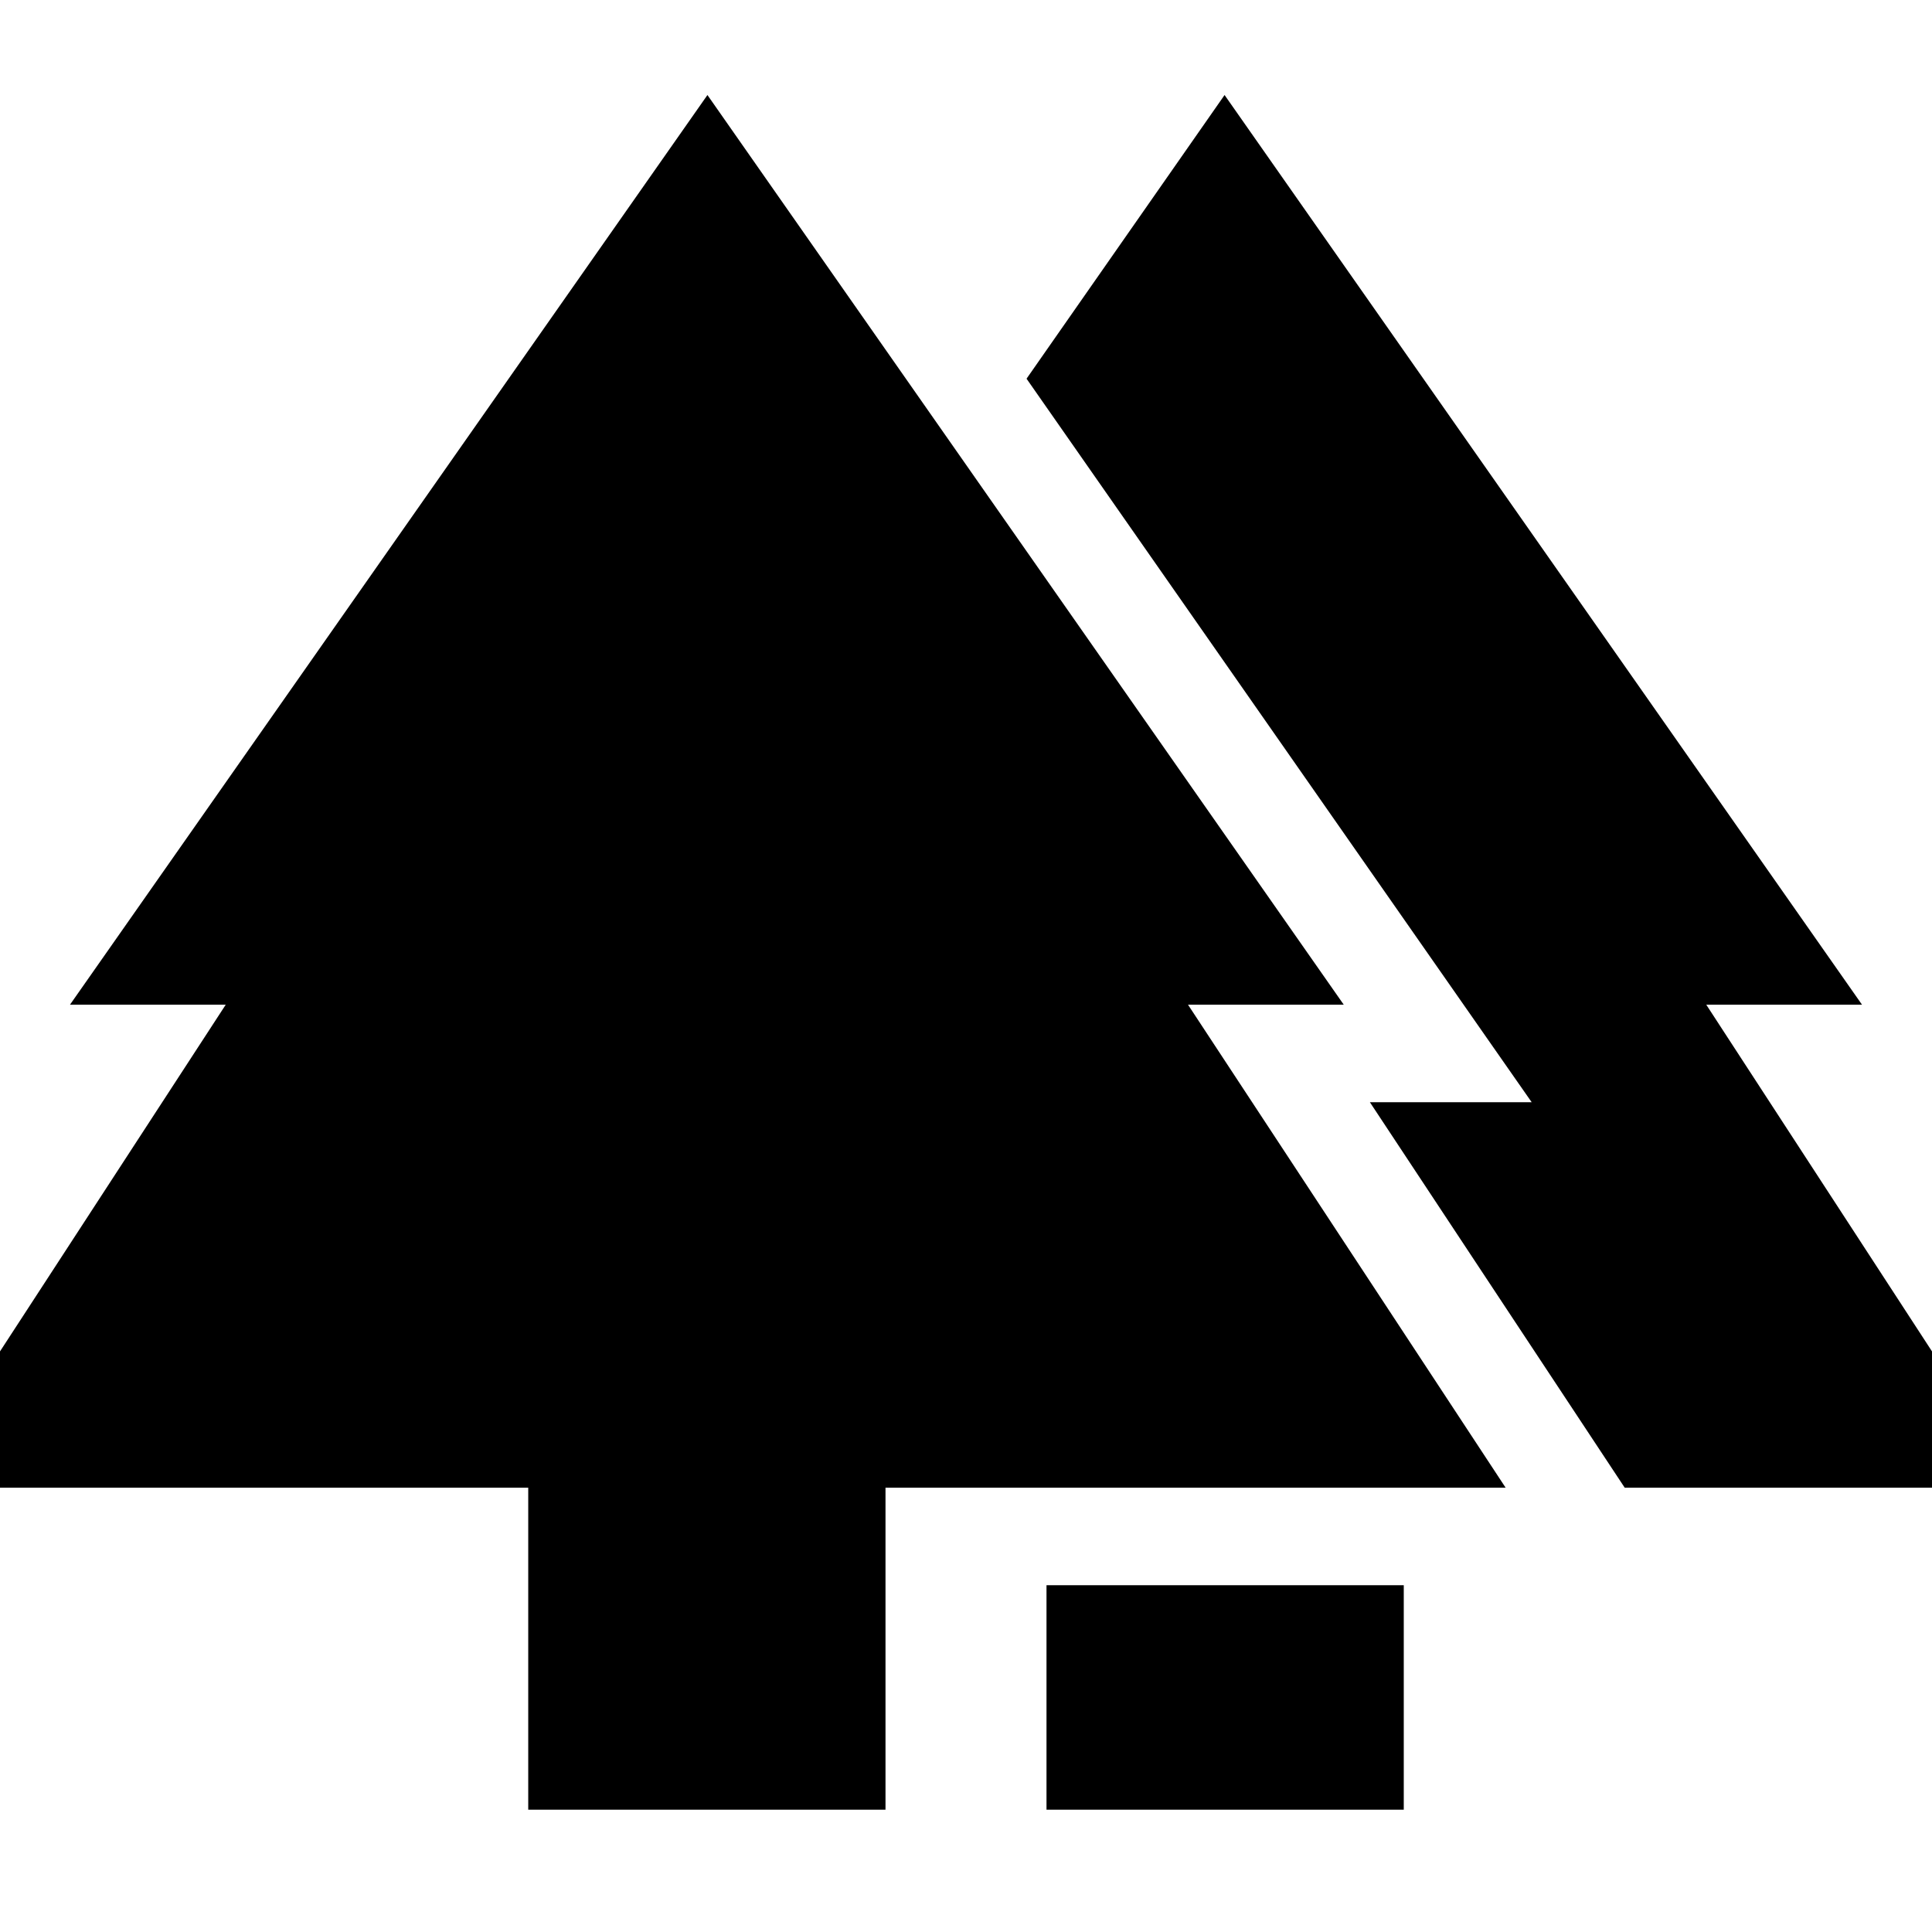 <svg xmlns="http://www.w3.org/2000/svg" height="24" viewBox="0 -960 960 960" width="24"><path d="M520-60.782v-111.521h177.523v111.521H520Zm-257.523 0v-160H-44.089l156.261-240H34.78l316.741-452.002 316.176 452.002h-77.391l157.826 240H440v160H262.477Zm544.829-160L680.698-412.303h80.391L510.087-771.828l98.392-140.956L925.22-460.782h-77.392l156.262 240H807.306Z"/></svg>